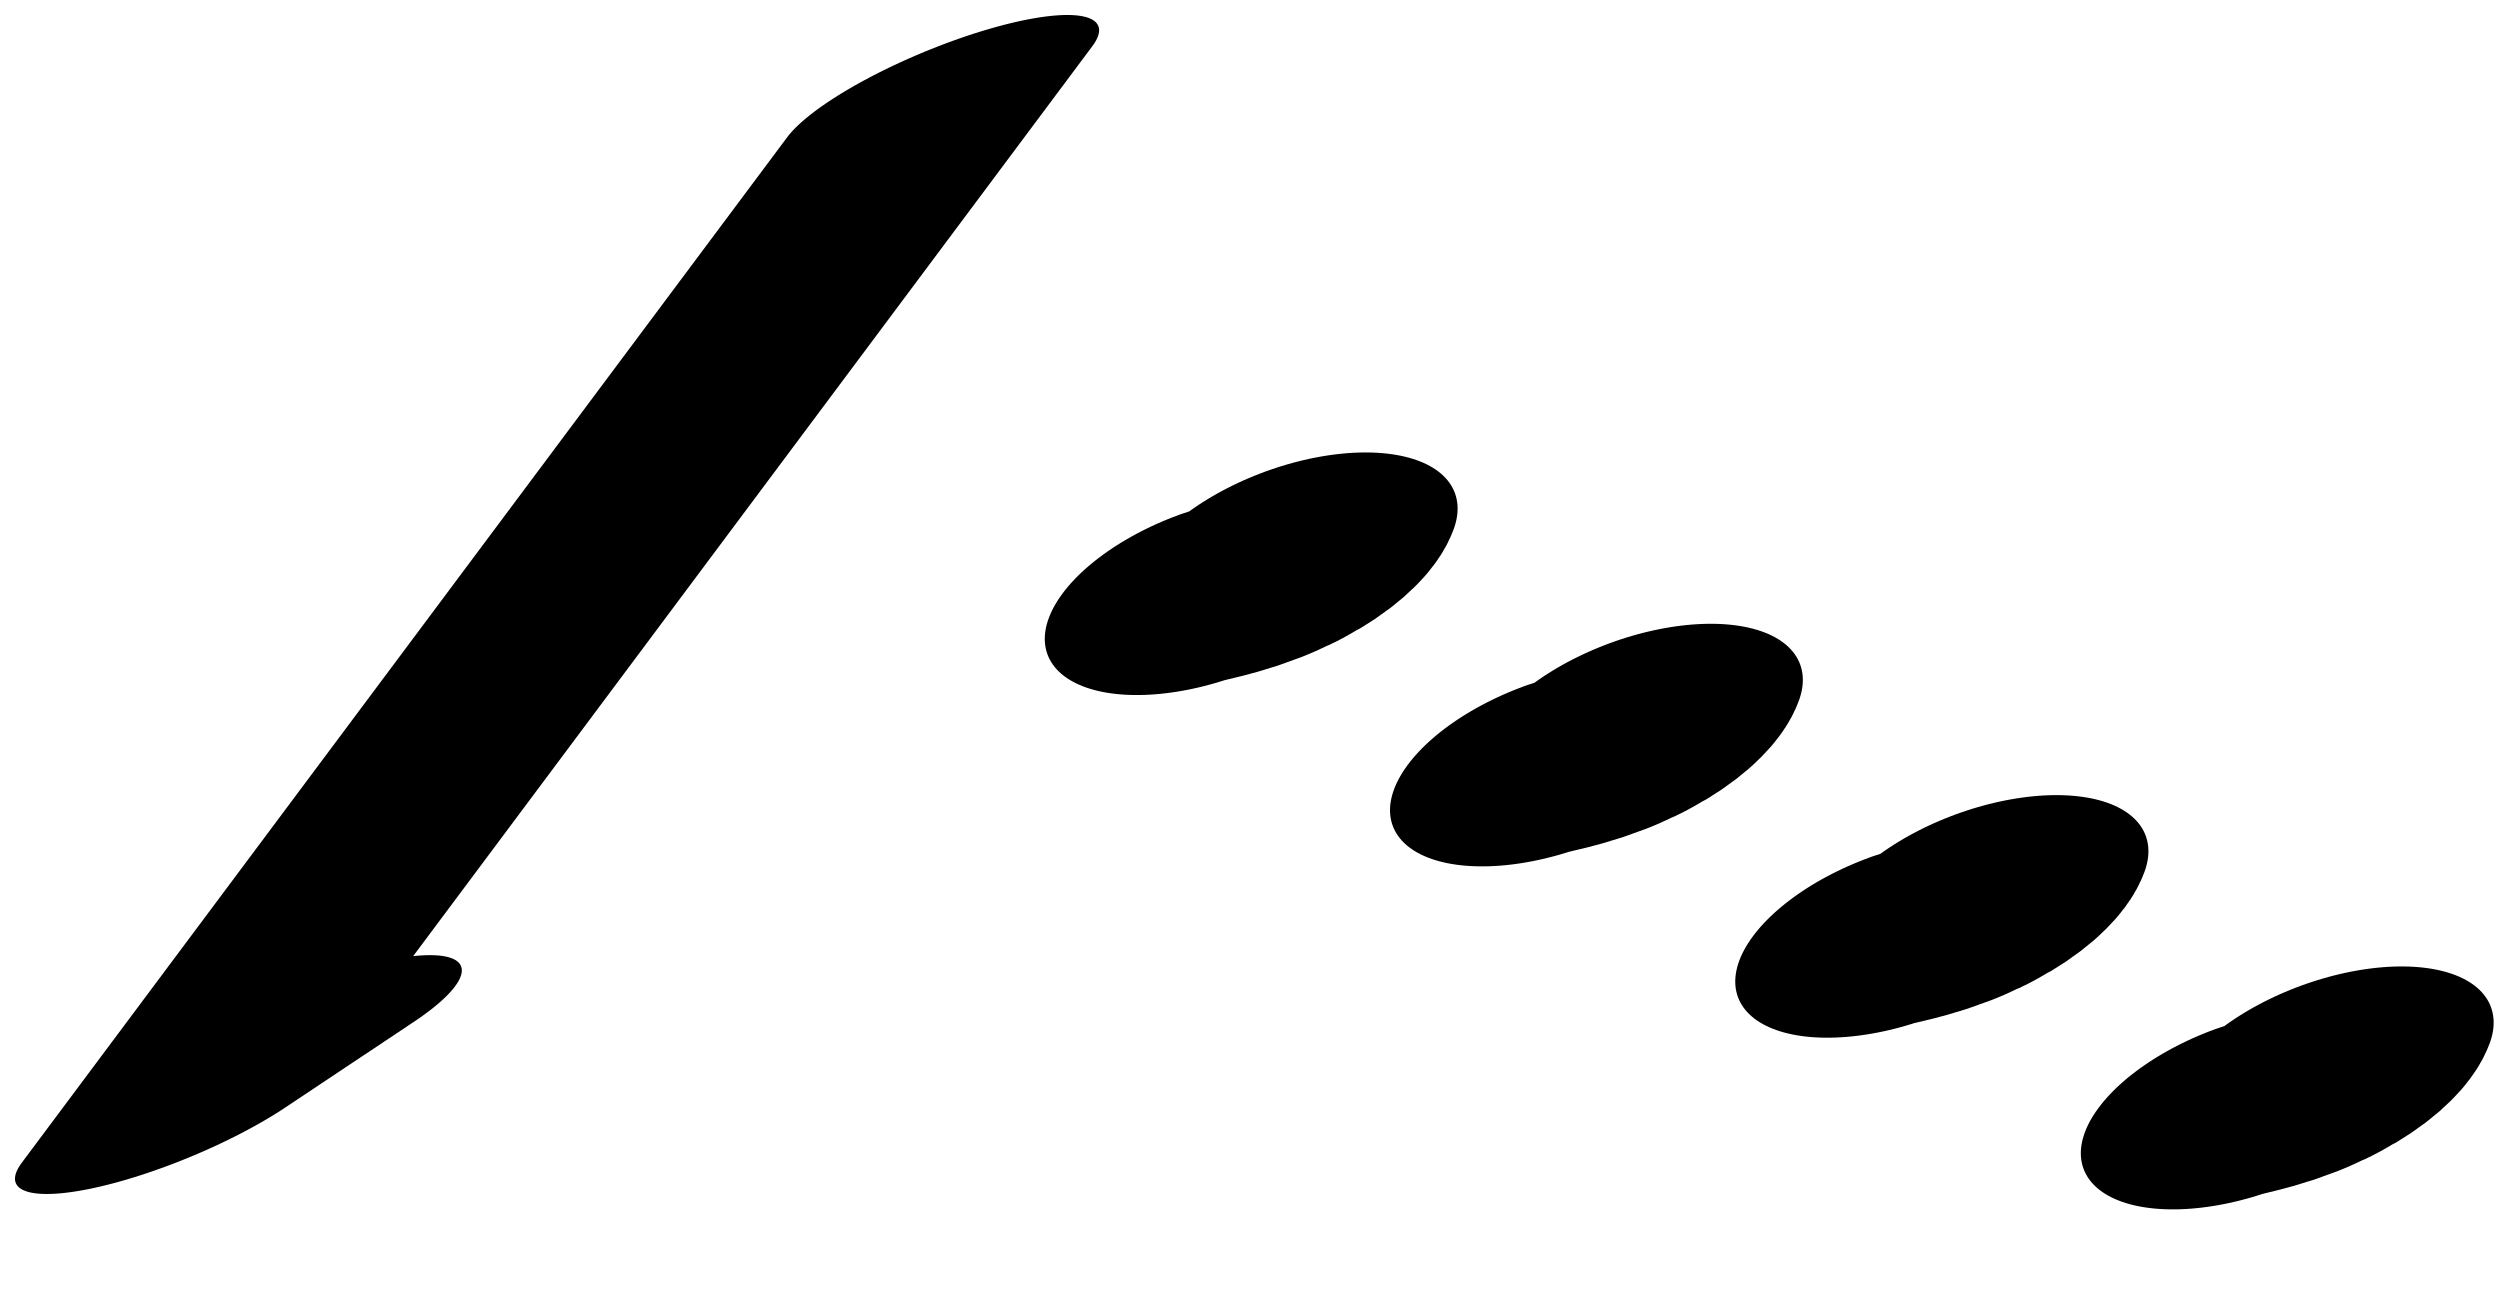 <?xml version="1.0" encoding="UTF-8"?>
<svg xmlns="http://www.w3.org/2000/svg" xmlns:xlink="http://www.w3.org/1999/xlink" width="29" height="15" viewBox="0 0 29 15">
<path fill="none" stroke-width="32.529" stroke-linecap="round" stroke-linejoin="round" stroke="rgb(0%, 0%, 0%)" stroke-opacity="1" stroke-miterlimit="10" d="M 126.738 284.991 L 21.751 36.331 L 36.109 47.62 " transform="matrix(0.113, -0.047, -0.012, -0.028, 0, 15)"/>
<path fill="none" stroke-width="38.044" stroke-linecap="round" stroke-linejoin="round" stroke="rgb(0%, 0%, 0%)" stroke-opacity="1" stroke-miterlimit="10" d="M 152.737 52.972 C 156.525 52.931 160.898 49.509 163.365 55.385 " transform="matrix(0.098, -0.036, -0.018, -0.049, 0, 15)"/>
<path fill="none" stroke-width="38.044" stroke-linecap="round" stroke-linejoin="round" stroke="rgb(0%, 0%, 0%)" stroke-opacity="1" stroke-miterlimit="10" d="M 182.178 -9.219 C 186.002 -9.285 190.326 -12.753 192.807 -6.806 " transform="matrix(0.098, -0.036, -0.018, -0.049, 0, 15)"/>
<path fill="none" stroke-width="38.044" stroke-linecap="round" stroke-linejoin="round" stroke="rgb(0%, 0%, 0%)" stroke-opacity="1" stroke-miterlimit="10" d="M 211.62 -71.41 C 215.444 -71.477 219.768 -74.944 222.284 -69.023 " transform="matrix(0.098, -0.036, -0.018, -0.049, 0, 15)"/>
<path fill="none" stroke-width="38.044" stroke-linecap="round" stroke-linejoin="round" stroke="rgb(0%, 0%, 0%)" stroke-opacity="1" stroke-miterlimit="10" d="M 241.084 -133.698 C 244.886 -133.668 249.21 -137.135 251.726 -131.214 " transform="matrix(0.098, -0.036, -0.018, -0.049, 0, 15)"/>
</svg>

